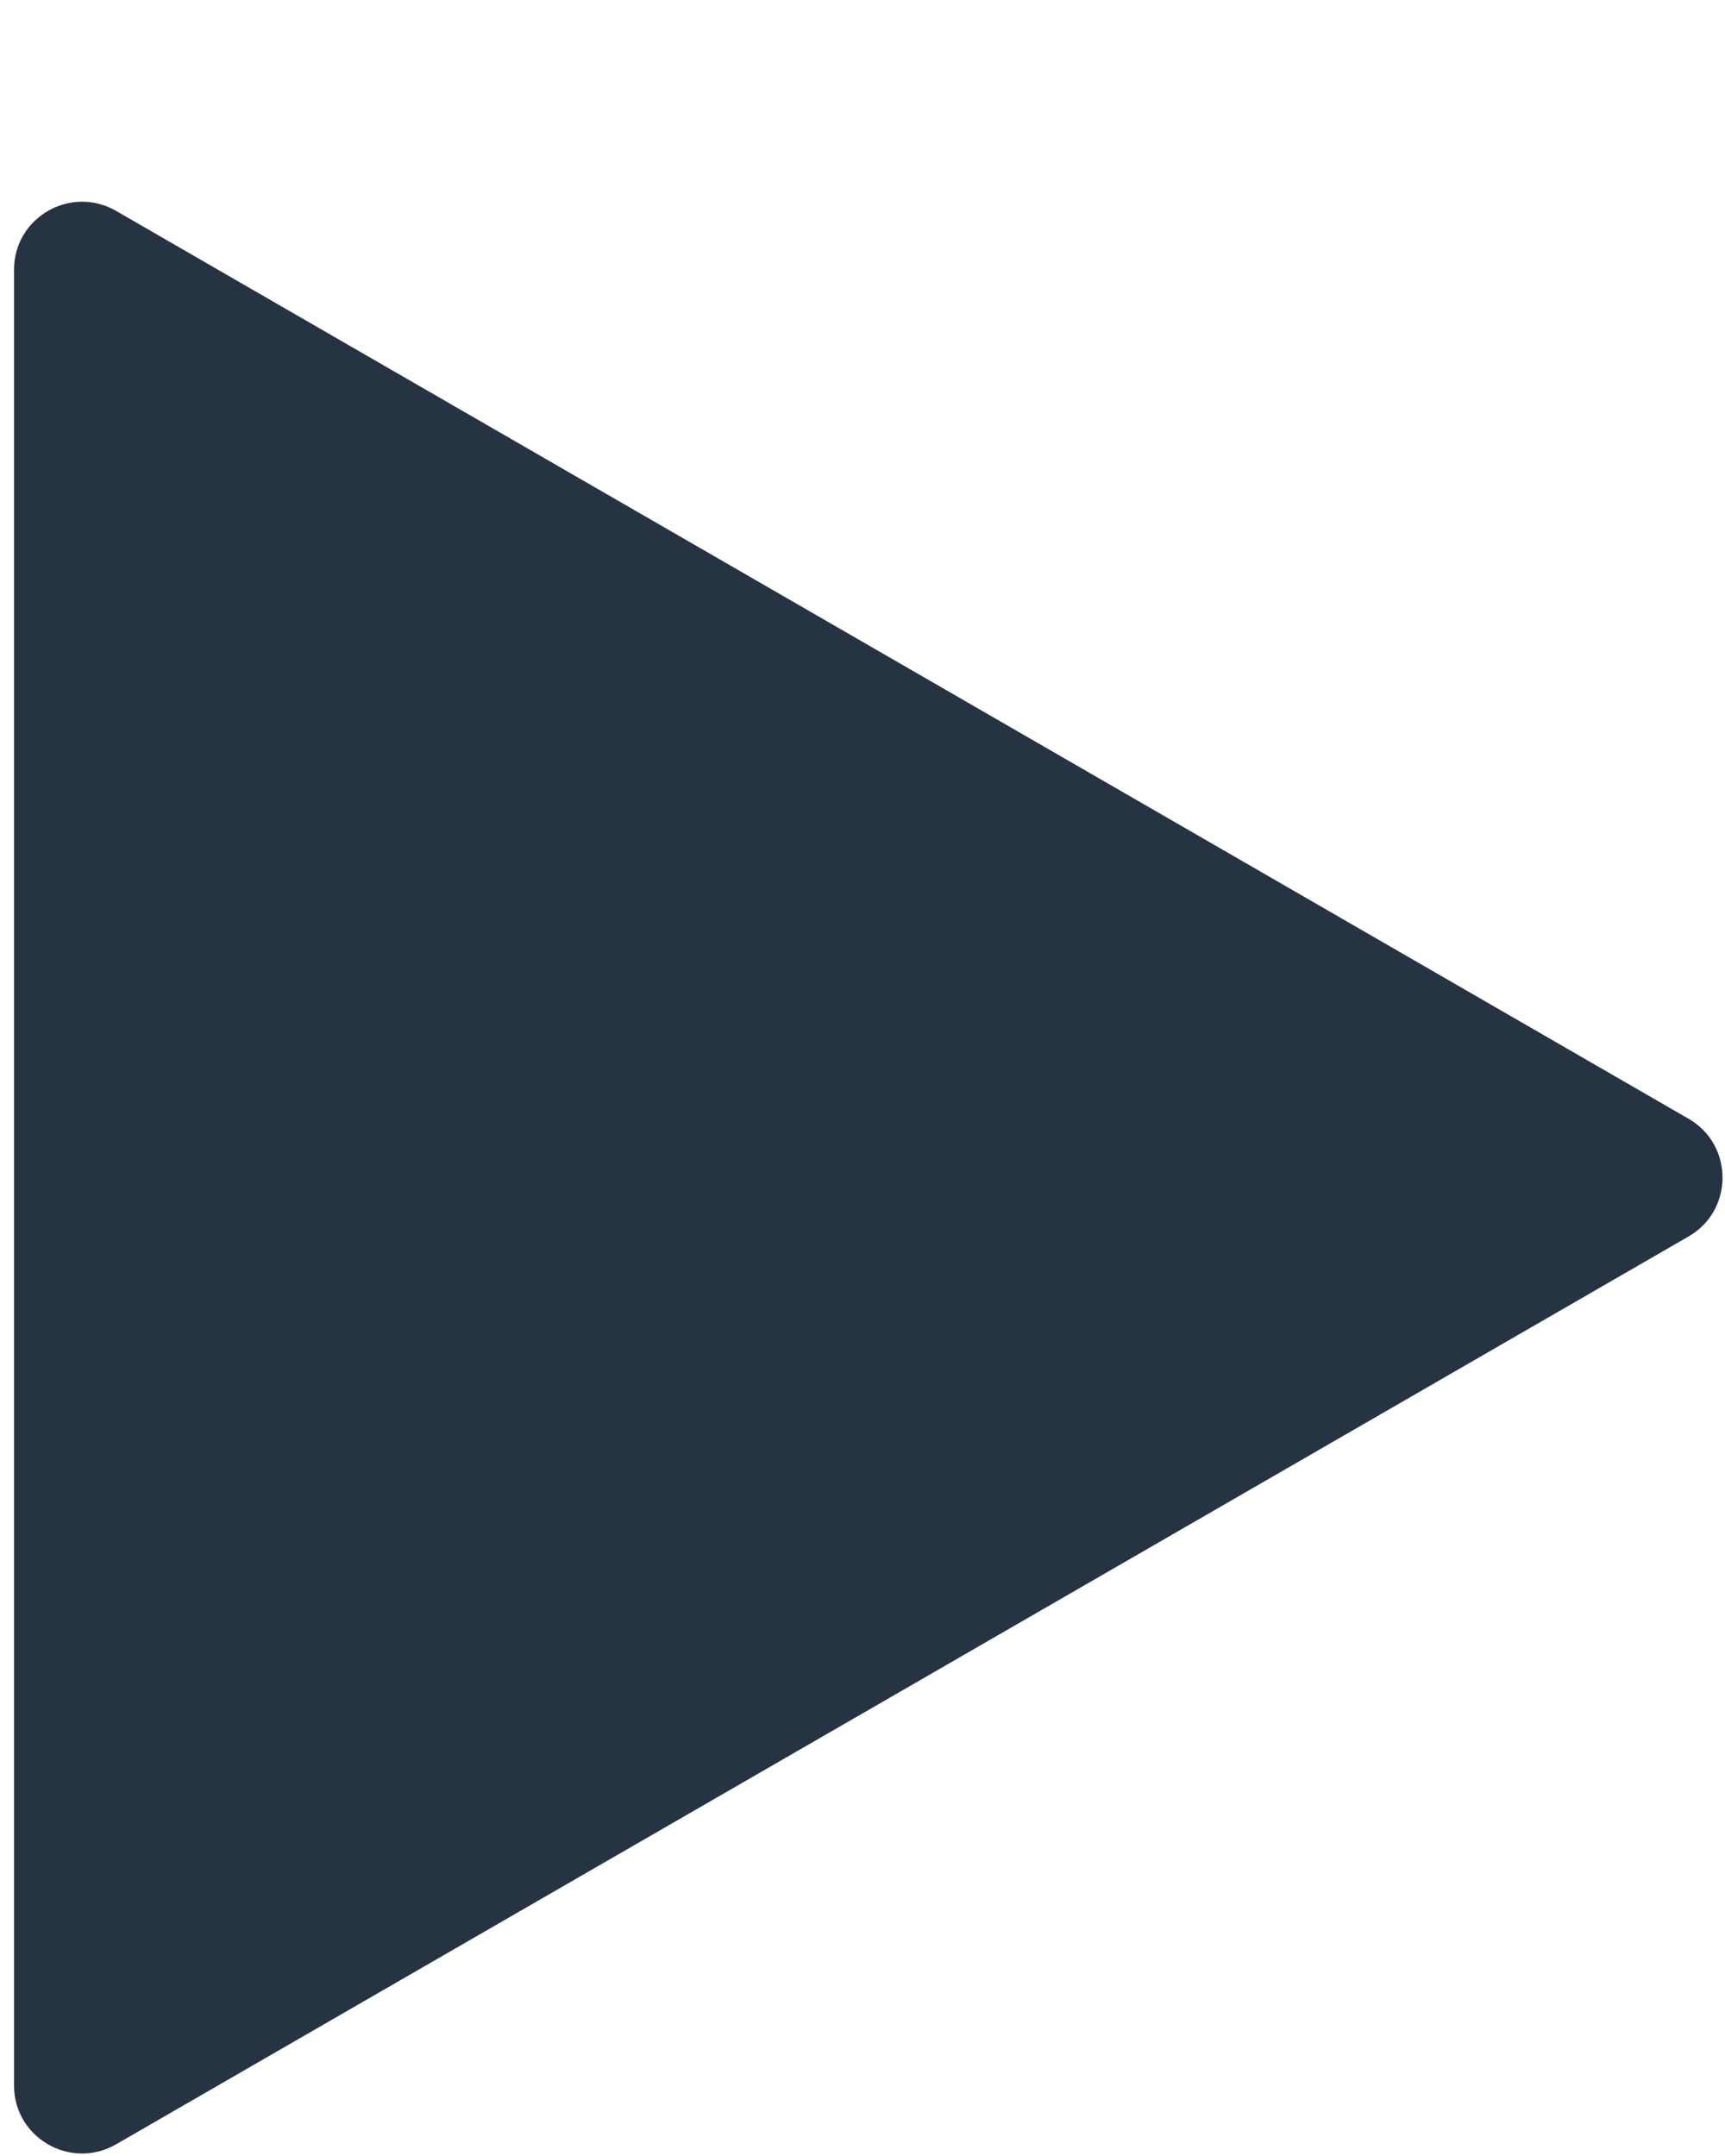 <?xml version="1.0" encoding="UTF-8"?>
<svg width="8px" height="10px" viewBox="0 0 8 10" version="1.1" xmlns="http://www.w3.org/2000/svg" xmlns:xlink="http://www.w3.org/1999/xlink">
    <!-- Generator: Sketch 63.1 (92452) - https://sketch.com -->
    <title>Group</title>
    <desc>Created with Sketch.</desc>
    <g id="Page-1" stroke="none" stroke-width="1" fill="none" fill-rule="evenodd">
        <g id="index" transform="translate(-560, -436)" fill="#263343">
            <g id="god-rad-oll-almannavarnir" transform="translate(0, 150)">
                <g id="Group-4" transform="translate(493, 59)">
                    <g id="Group" transform="translate(71, 232.5) rotate(-90) translate(-71, -232.5) translate(66, 228)">
                        <path d="M5.038,0.565 L9.249,0.565 C9.491,0.565 9.643,0.827 9.522,1.038 L7.417,4.684 L5.311,8.331 C5.19,8.541 4.886,8.541 4.765,8.331 L2.659,4.684 L0.554,1.038 C0.433,0.827 0.585,0.565 0.827,0.565 L5.038,0.565 Z" id="Fill-1"/>
                    </g>
                </g>
            </g>
        </g>
    </g>
</svg>